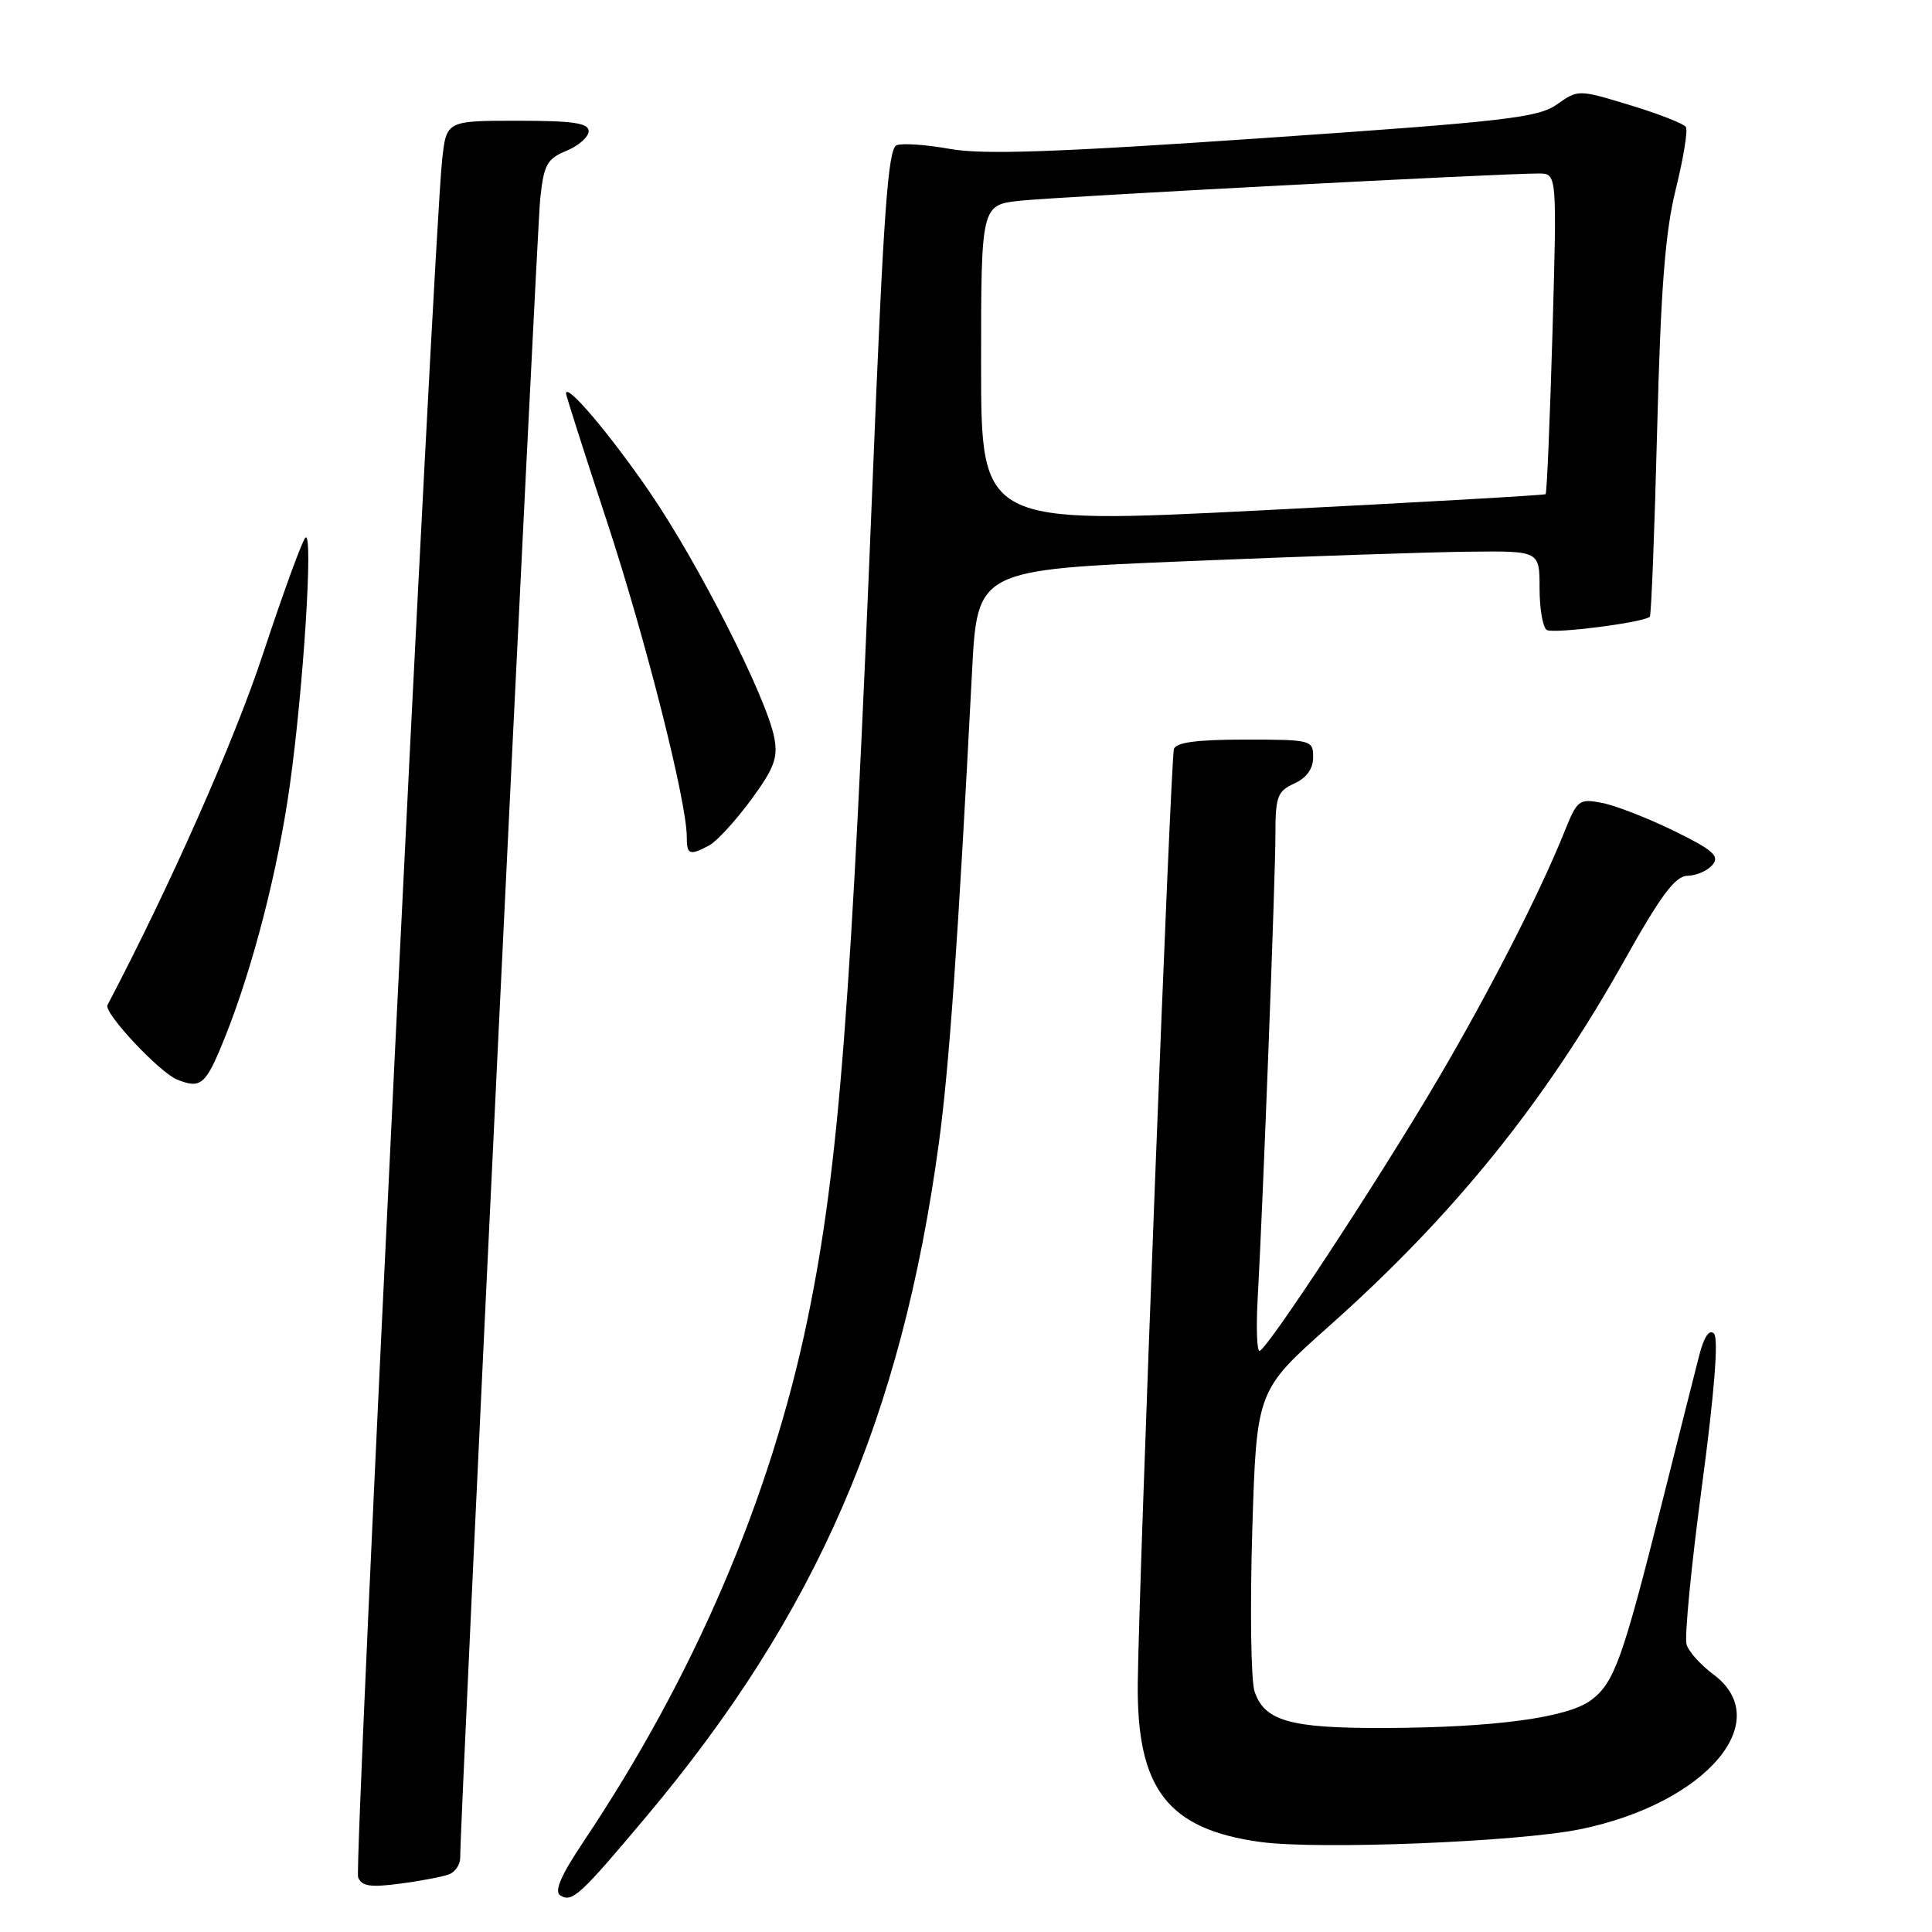 <?xml version="1.0" encoding="UTF-8" standalone="no"?>
<!DOCTYPE svg PUBLIC "-//W3C//DTD SVG 1.1//EN" "http://www.w3.org/Graphics/SVG/1.1/DTD/svg11.dtd" >
<svg xmlns="http://www.w3.org/2000/svg" xmlns:xlink="http://www.w3.org/1999/xlink" version="1.1" viewBox="0 0 256 256">
 <g >
 <path fill="currentColor"
d=" M 85.76 240.56 C 108.18 213.84 119.45 187.87 124.40 151.50 C 125.77 141.42 126.94 124.86 128.80 89.00 C 129.50 75.50 129.50 75.50 157.50 74.35 C 172.90 73.71 189.66 73.15 194.75 73.10 C 204.00 73.00 204.00 73.00 204.00 77.94 C 204.00 80.66 204.43 83.15 204.95 83.47 C 205.84 84.02 217.85 82.48 218.61 81.72 C 218.80 81.53 219.24 70.38 219.58 56.94 C 220.06 38.23 220.64 30.76 222.05 25.07 C 223.06 20.98 223.67 17.27 223.39 16.83 C 223.12 16.39 219.80 15.09 216.01 13.94 C 209.13 11.85 209.13 11.85 206.31 13.83 C 203.82 15.60 199.43 16.10 167.50 18.29 C 139.83 20.19 130.19 20.52 125.86 19.73 C 122.75 19.17 119.58 18.95 118.81 19.24 C 117.67 19.68 117.07 28.01 115.65 63.14 C 112.82 133.36 111.16 154.74 107.00 174.82 C 102.07 198.57 92.00 222.08 77.36 243.96 C 74.33 248.48 73.40 250.63 74.24 251.15 C 75.82 252.13 76.83 251.20 85.76 240.56 Z  M 59.51 248.36 C 60.33 248.04 60.99 247.05 60.98 246.14 C 60.92 242.02 71.11 30.91 71.58 26.35 C 72.06 21.81 72.47 21.05 75.06 19.98 C 76.68 19.31 78.00 18.14 78.00 17.38 C 78.00 16.30 75.92 16.00 68.57 16.00 C 59.14 16.00 59.14 16.00 58.58 21.25 C 57.42 32.14 46.90 247.29 47.45 248.74 C 47.91 249.94 49.06 250.12 53.03 249.59 C 55.78 249.23 58.69 248.67 59.51 248.36 Z  M 209.40 242.38 C 226.02 238.97 235.39 228.05 227.01 221.85 C 225.37 220.63 223.78 218.87 223.48 217.92 C 223.18 216.98 224.09 207.54 225.51 196.95 C 227.17 184.52 227.74 177.34 227.11 176.71 C 226.49 176.09 225.79 177.12 225.15 179.62 C 224.60 181.76 222.34 190.70 220.13 199.50 C 214.98 219.95 213.88 223.00 210.82 225.28 C 207.69 227.62 197.97 228.92 183.30 228.97 C 170.91 229.00 167.54 228.04 166.23 224.11 C 165.76 222.68 165.62 213.12 165.93 202.88 C 166.50 184.27 166.50 184.27 176.13 175.70 C 192.64 161.01 204.69 146.08 215.22 127.29 C 220.11 118.57 221.97 116.07 223.63 116.04 C 224.80 116.02 226.28 115.36 226.93 114.59 C 227.89 113.43 226.97 112.62 221.80 110.09 C 218.34 108.40 214.05 106.73 212.29 106.39 C 209.24 105.80 208.99 105.99 207.33 110.13 C 204.11 118.19 197.35 131.41 190.53 143.00 C 182.69 156.33 167.80 179.00 166.89 179.00 C 166.55 179.00 166.44 175.96 166.64 172.25 C 167.34 159.84 169.00 116.29 169.00 110.59 C 169.00 105.55 169.26 104.84 171.50 103.82 C 173.13 103.08 174.00 101.86 174.00 100.34 C 174.00 98.06 173.77 98.00 164.97 98.00 C 158.62 98.00 155.82 98.37 155.55 99.25 C 155.11 100.62 150.91 209.36 150.76 223.00 C 150.61 237.05 154.72 242.38 167.00 244.07 C 174.71 245.12 201.14 244.07 209.40 242.38 Z  M 29.76 137.56 C 33.48 128.32 36.83 115.33 38.41 104.00 C 40.22 91.07 41.53 70.23 40.47 71.24 C 40.04 71.65 37.52 78.56 34.86 86.61 C 31.06 98.14 22.55 117.36 14.24 133.18 C 13.71 134.19 21.11 142.09 23.47 143.05 C 26.63 144.32 27.27 143.76 29.76 137.56 Z  M 93.97 112.02 C 94.98 111.48 97.47 108.76 99.51 105.99 C 102.59 101.80 103.11 100.40 102.59 97.72 C 101.57 92.42 92.54 74.63 86.09 65.21 C 80.84 57.55 75.00 50.66 75.00 52.13 C 75.00 52.40 77.43 60.02 80.41 69.06 C 85.53 84.62 91.00 106.21 91.00 110.87 C 91.00 113.27 91.36 113.41 93.97 112.02 Z  M 130.00 48.32 C 130.00 27.14 130.00 27.14 135.25 26.59 C 140.43 26.05 199.24 22.96 203.91 22.99 C 206.31 23.00 206.31 23.00 205.71 44.12 C 205.37 55.73 204.97 65.34 204.80 65.48 C 204.64 65.62 187.74 66.58 167.25 67.62 C 130.00 69.50 130.00 69.50 130.00 48.32 Z "/>
</g>
</svg>